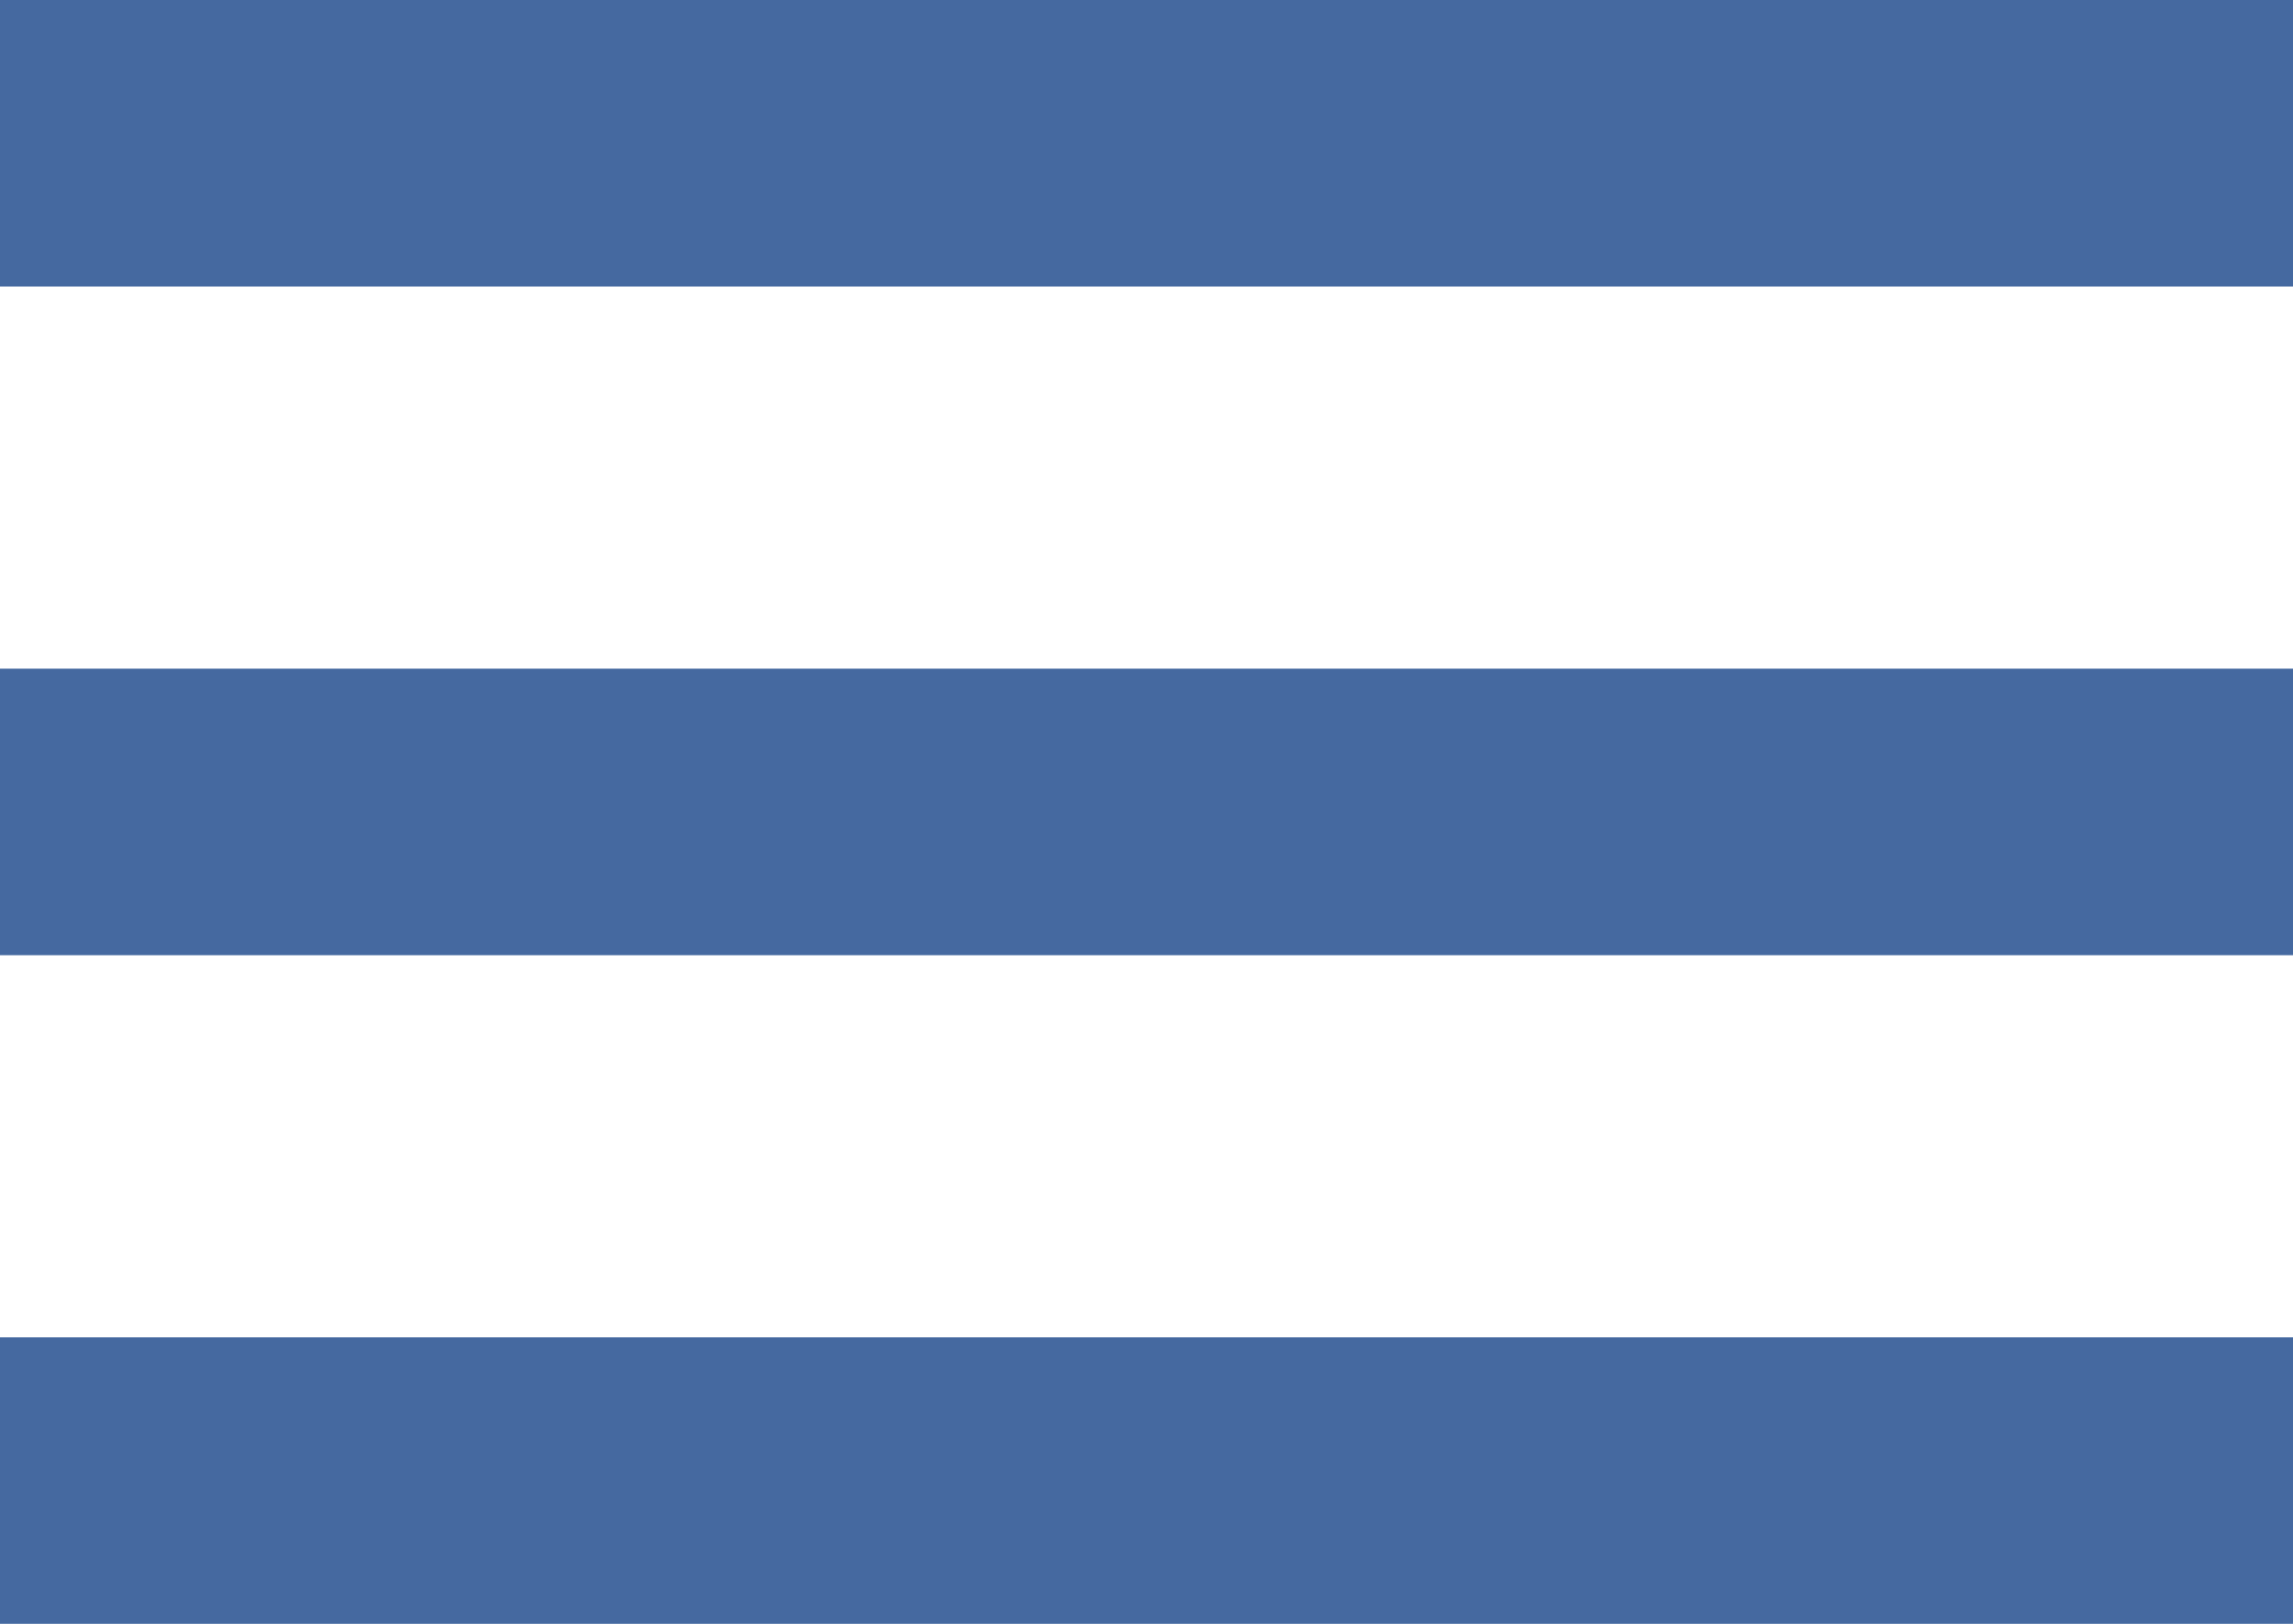 <svg xmlns="http://www.w3.org/2000/svg" width="24" height="17" viewBox="0 0 24 17">
  <g id="Group_276" data-name="Group 276" transform="translate(-19 -131)">
    <g id="Group_86" data-name="Group 86" transform="translate(-351 10)">
      <rect id="Rectangle_398" data-name="Rectangle 398" width="24" height="3" transform="translate(370 121)" fill="#4569a0"/>
      <rect id="Rectangle_399" data-name="Rectangle 399" width="24" height="3" transform="translate(370 128)" fill="#4569a0"/>
      <rect id="Rectangle_400" data-name="Rectangle 400" width="24" height="3" transform="translate(370 135)" fill="#4569a0"/>
    </g>
  </g>
</svg>
